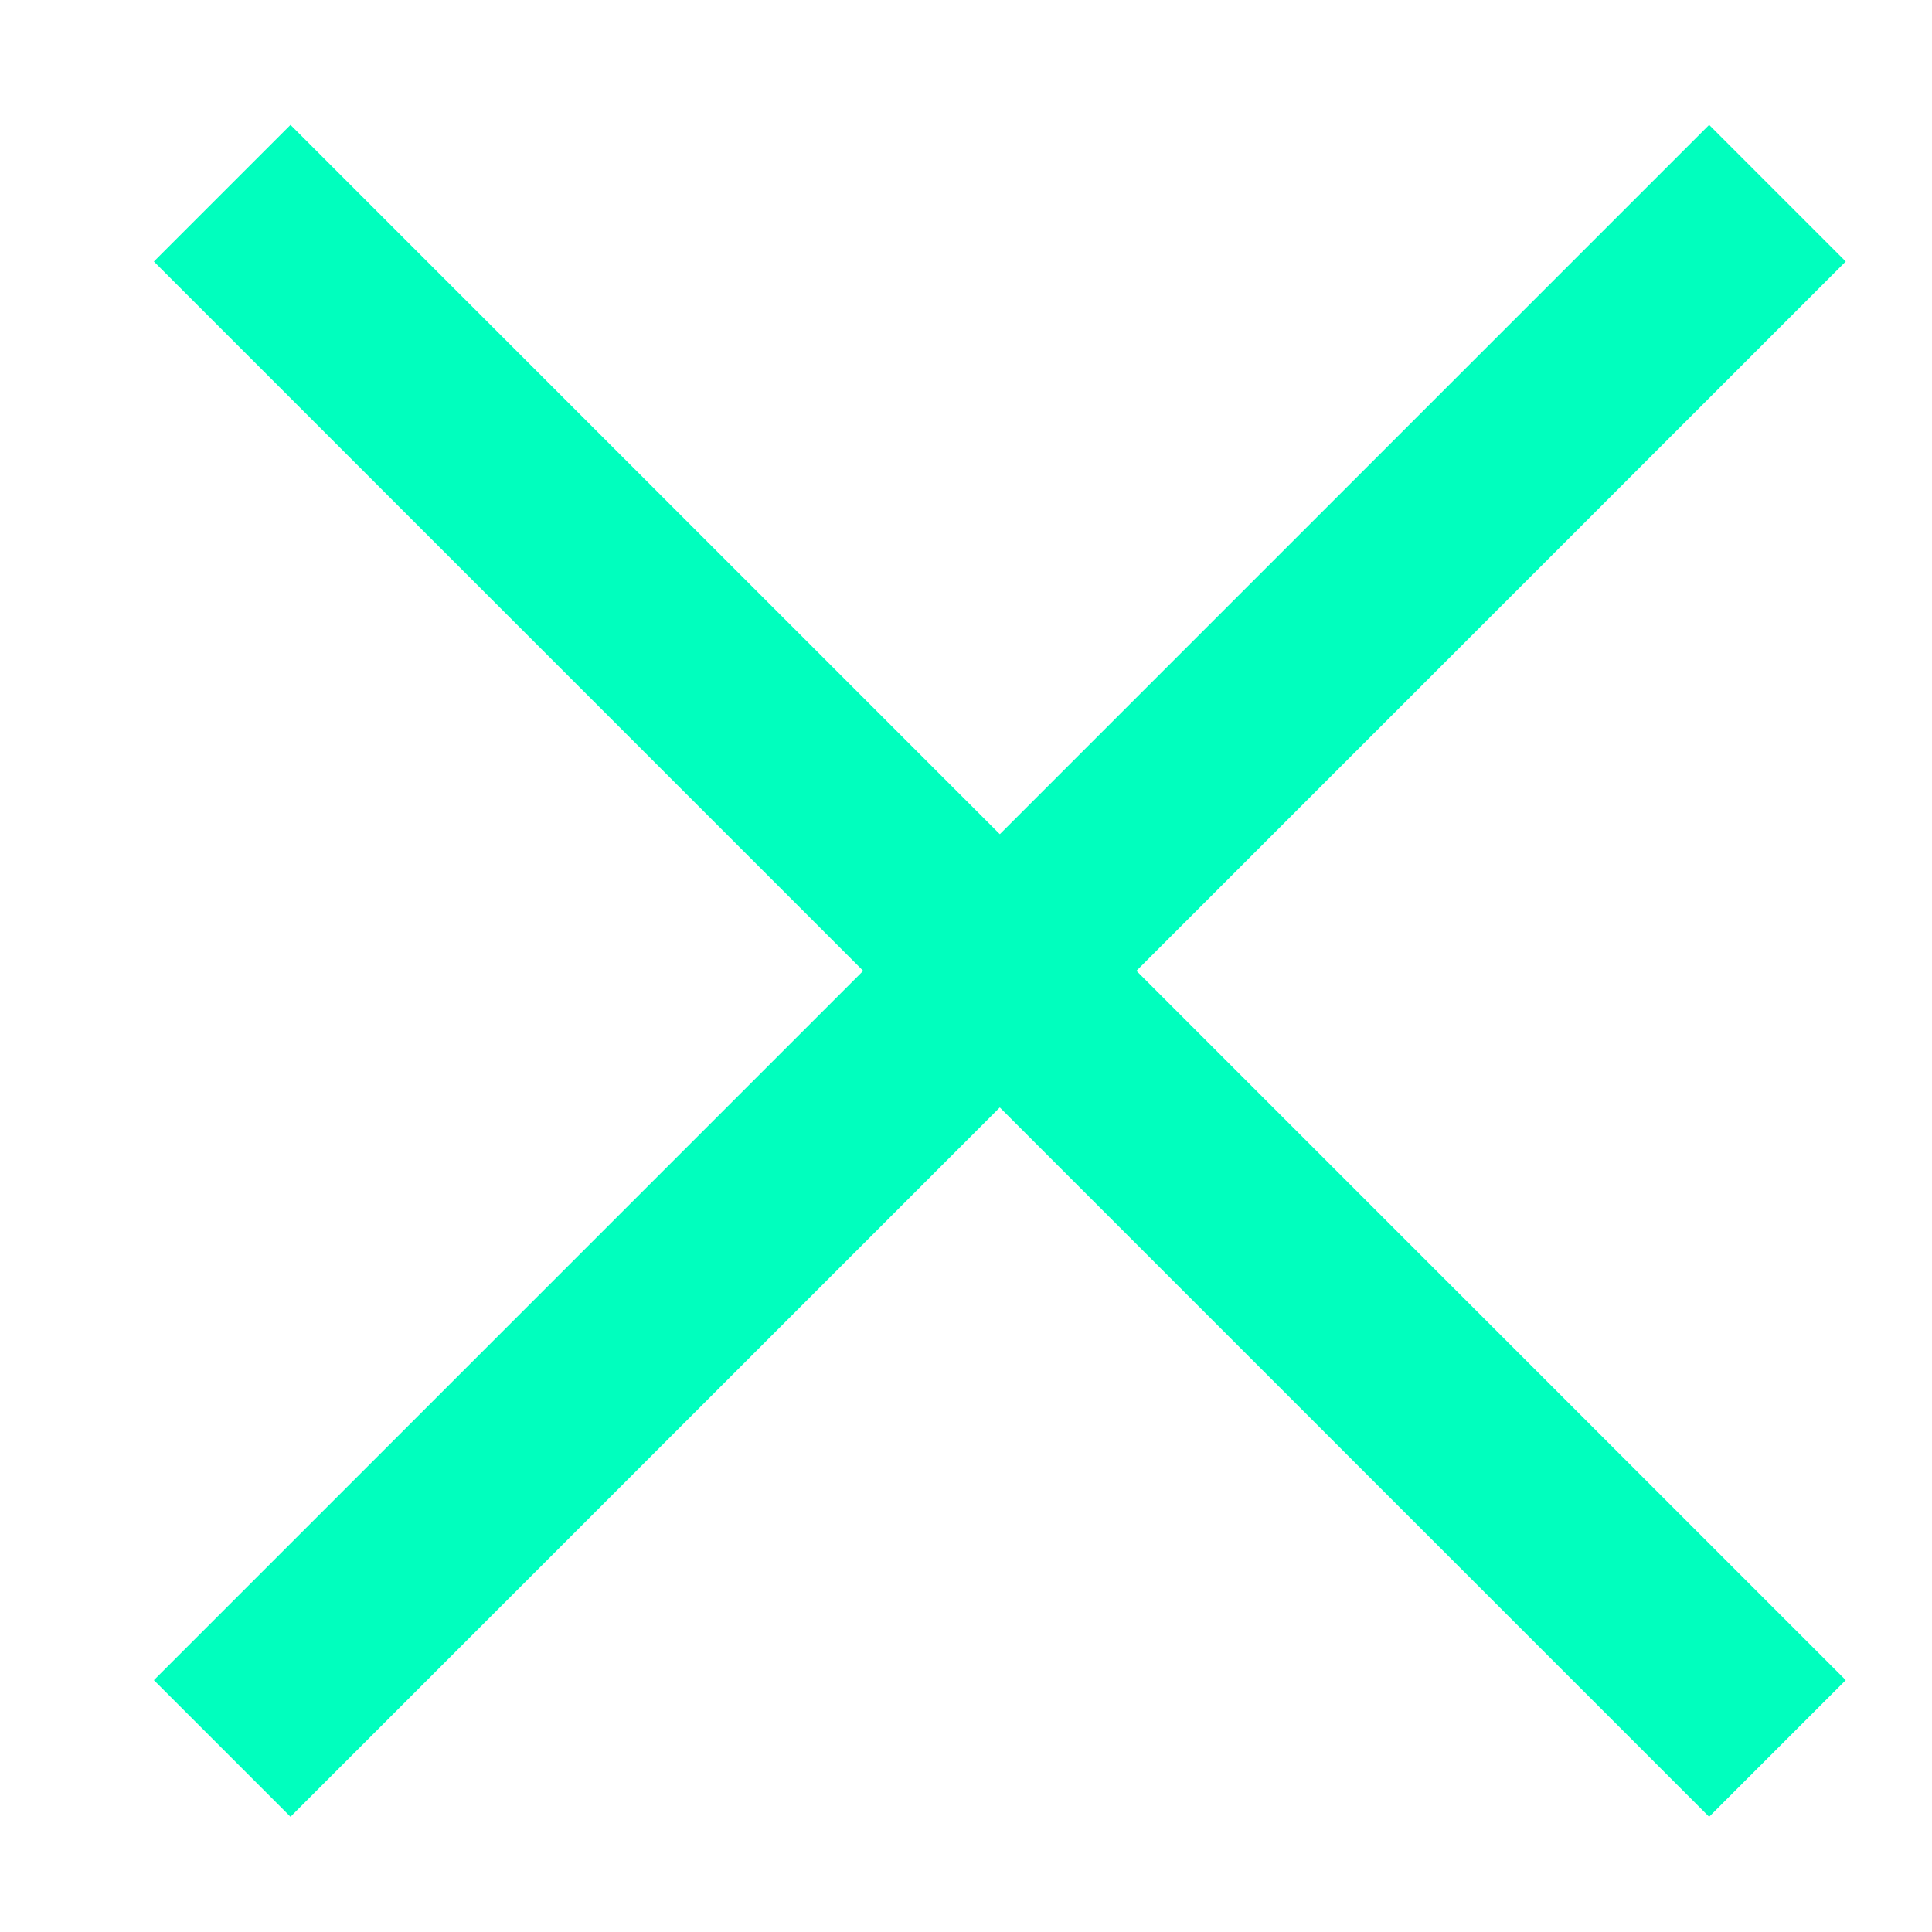 <?xml version="1.0" encoding="utf-8"?>
<!-- Generator: Adobe Illustrator 26.0.1, SVG Export Plug-In . SVG Version: 6.00 Build 0)  -->
<svg version="1.1" id="Ebene_1" xmlns="http://www.w3.org/2000/svg" xmlns:xlink="http://www.w3.org/1999/xlink" x="0px" y="0px"
	 viewBox="0 0 20 20" style="enable-background:new 0 0 20 20;" xml:space="preserve">
<style type="text/css">
	.st0{fill:none;stroke:#00FFBE;stroke-width:2;}
</style>
<g>
	<line class="st0" x1="2.3" y1="18.1" x2="18.4" y2="2"/>
	<line class="st0" x1="2.3" y1="2" x2="18.4" y2="18.1"/>
</g>
</svg>
